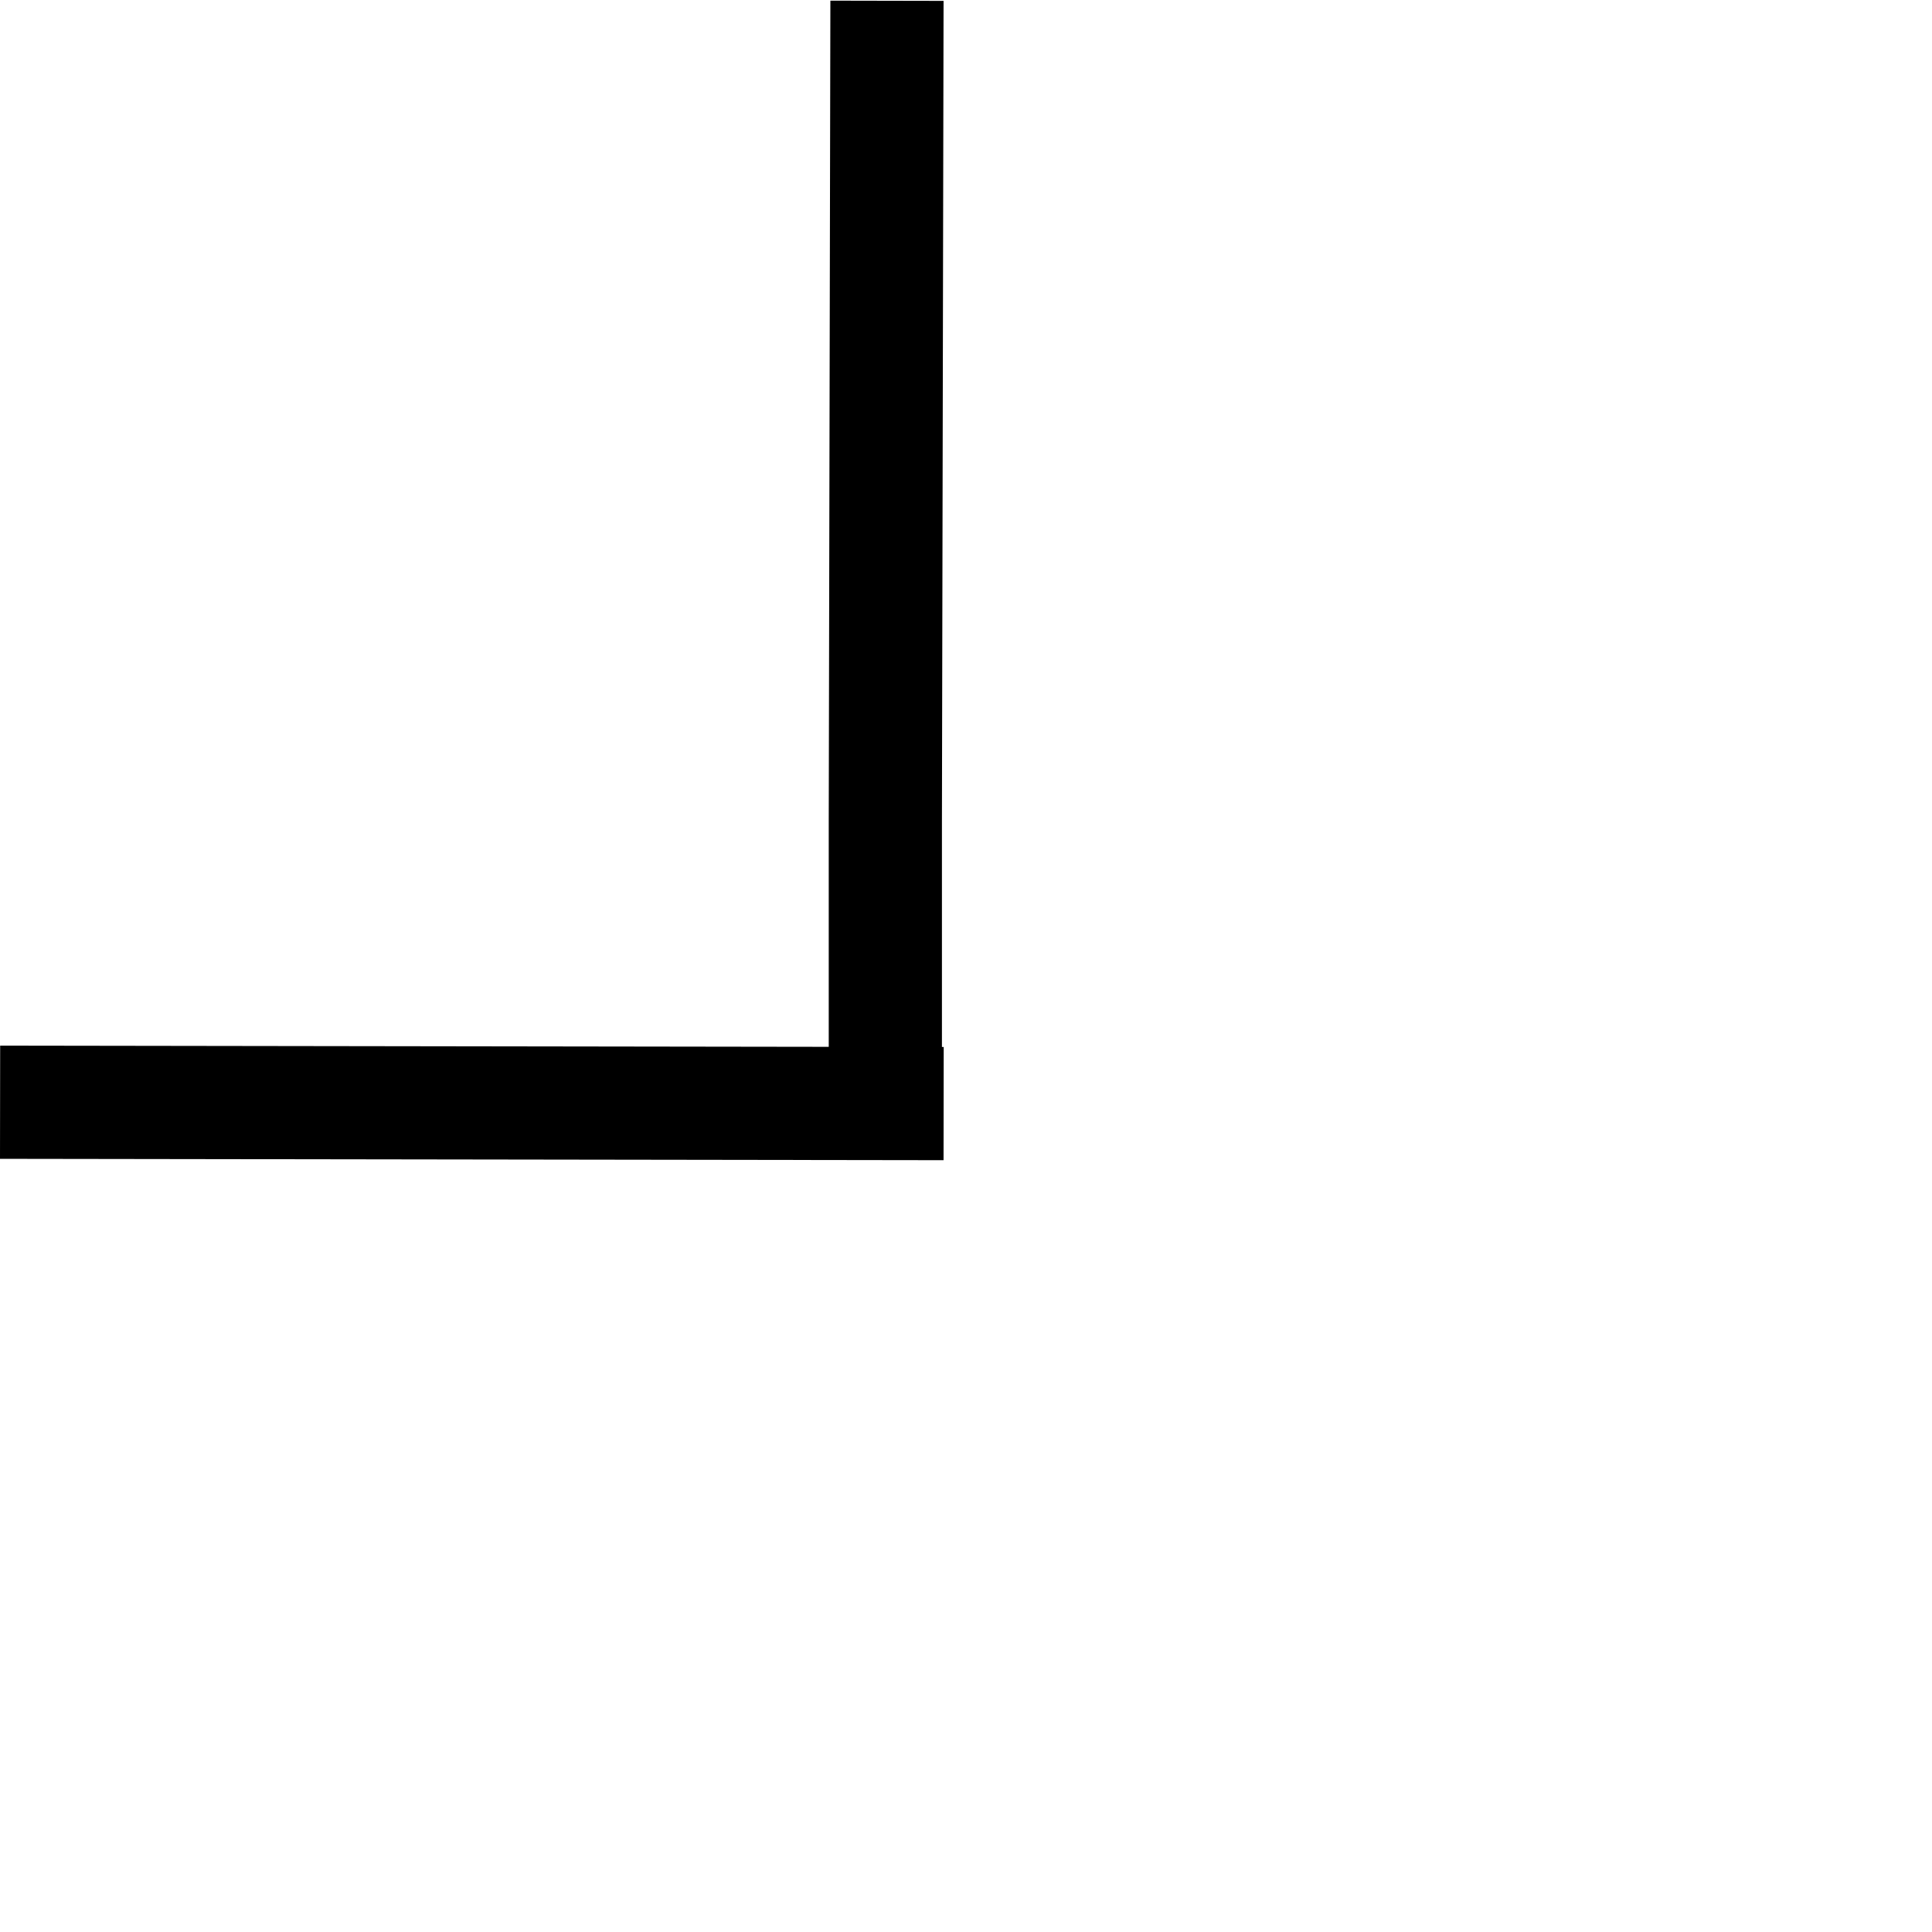 <svg height="256" viewBox="0 0 72.249 72.249" width="256" xmlns="http://www.w3.org/2000/svg"><g fill="none" stroke="#000" stroke-dasharray="none" stroke-width="4.233"><path d="m.003 41.219 35.285.051"/><path d="m33.108 37.139v-6.425l.057-28.569" stroke-linecap="square"/></g></svg>